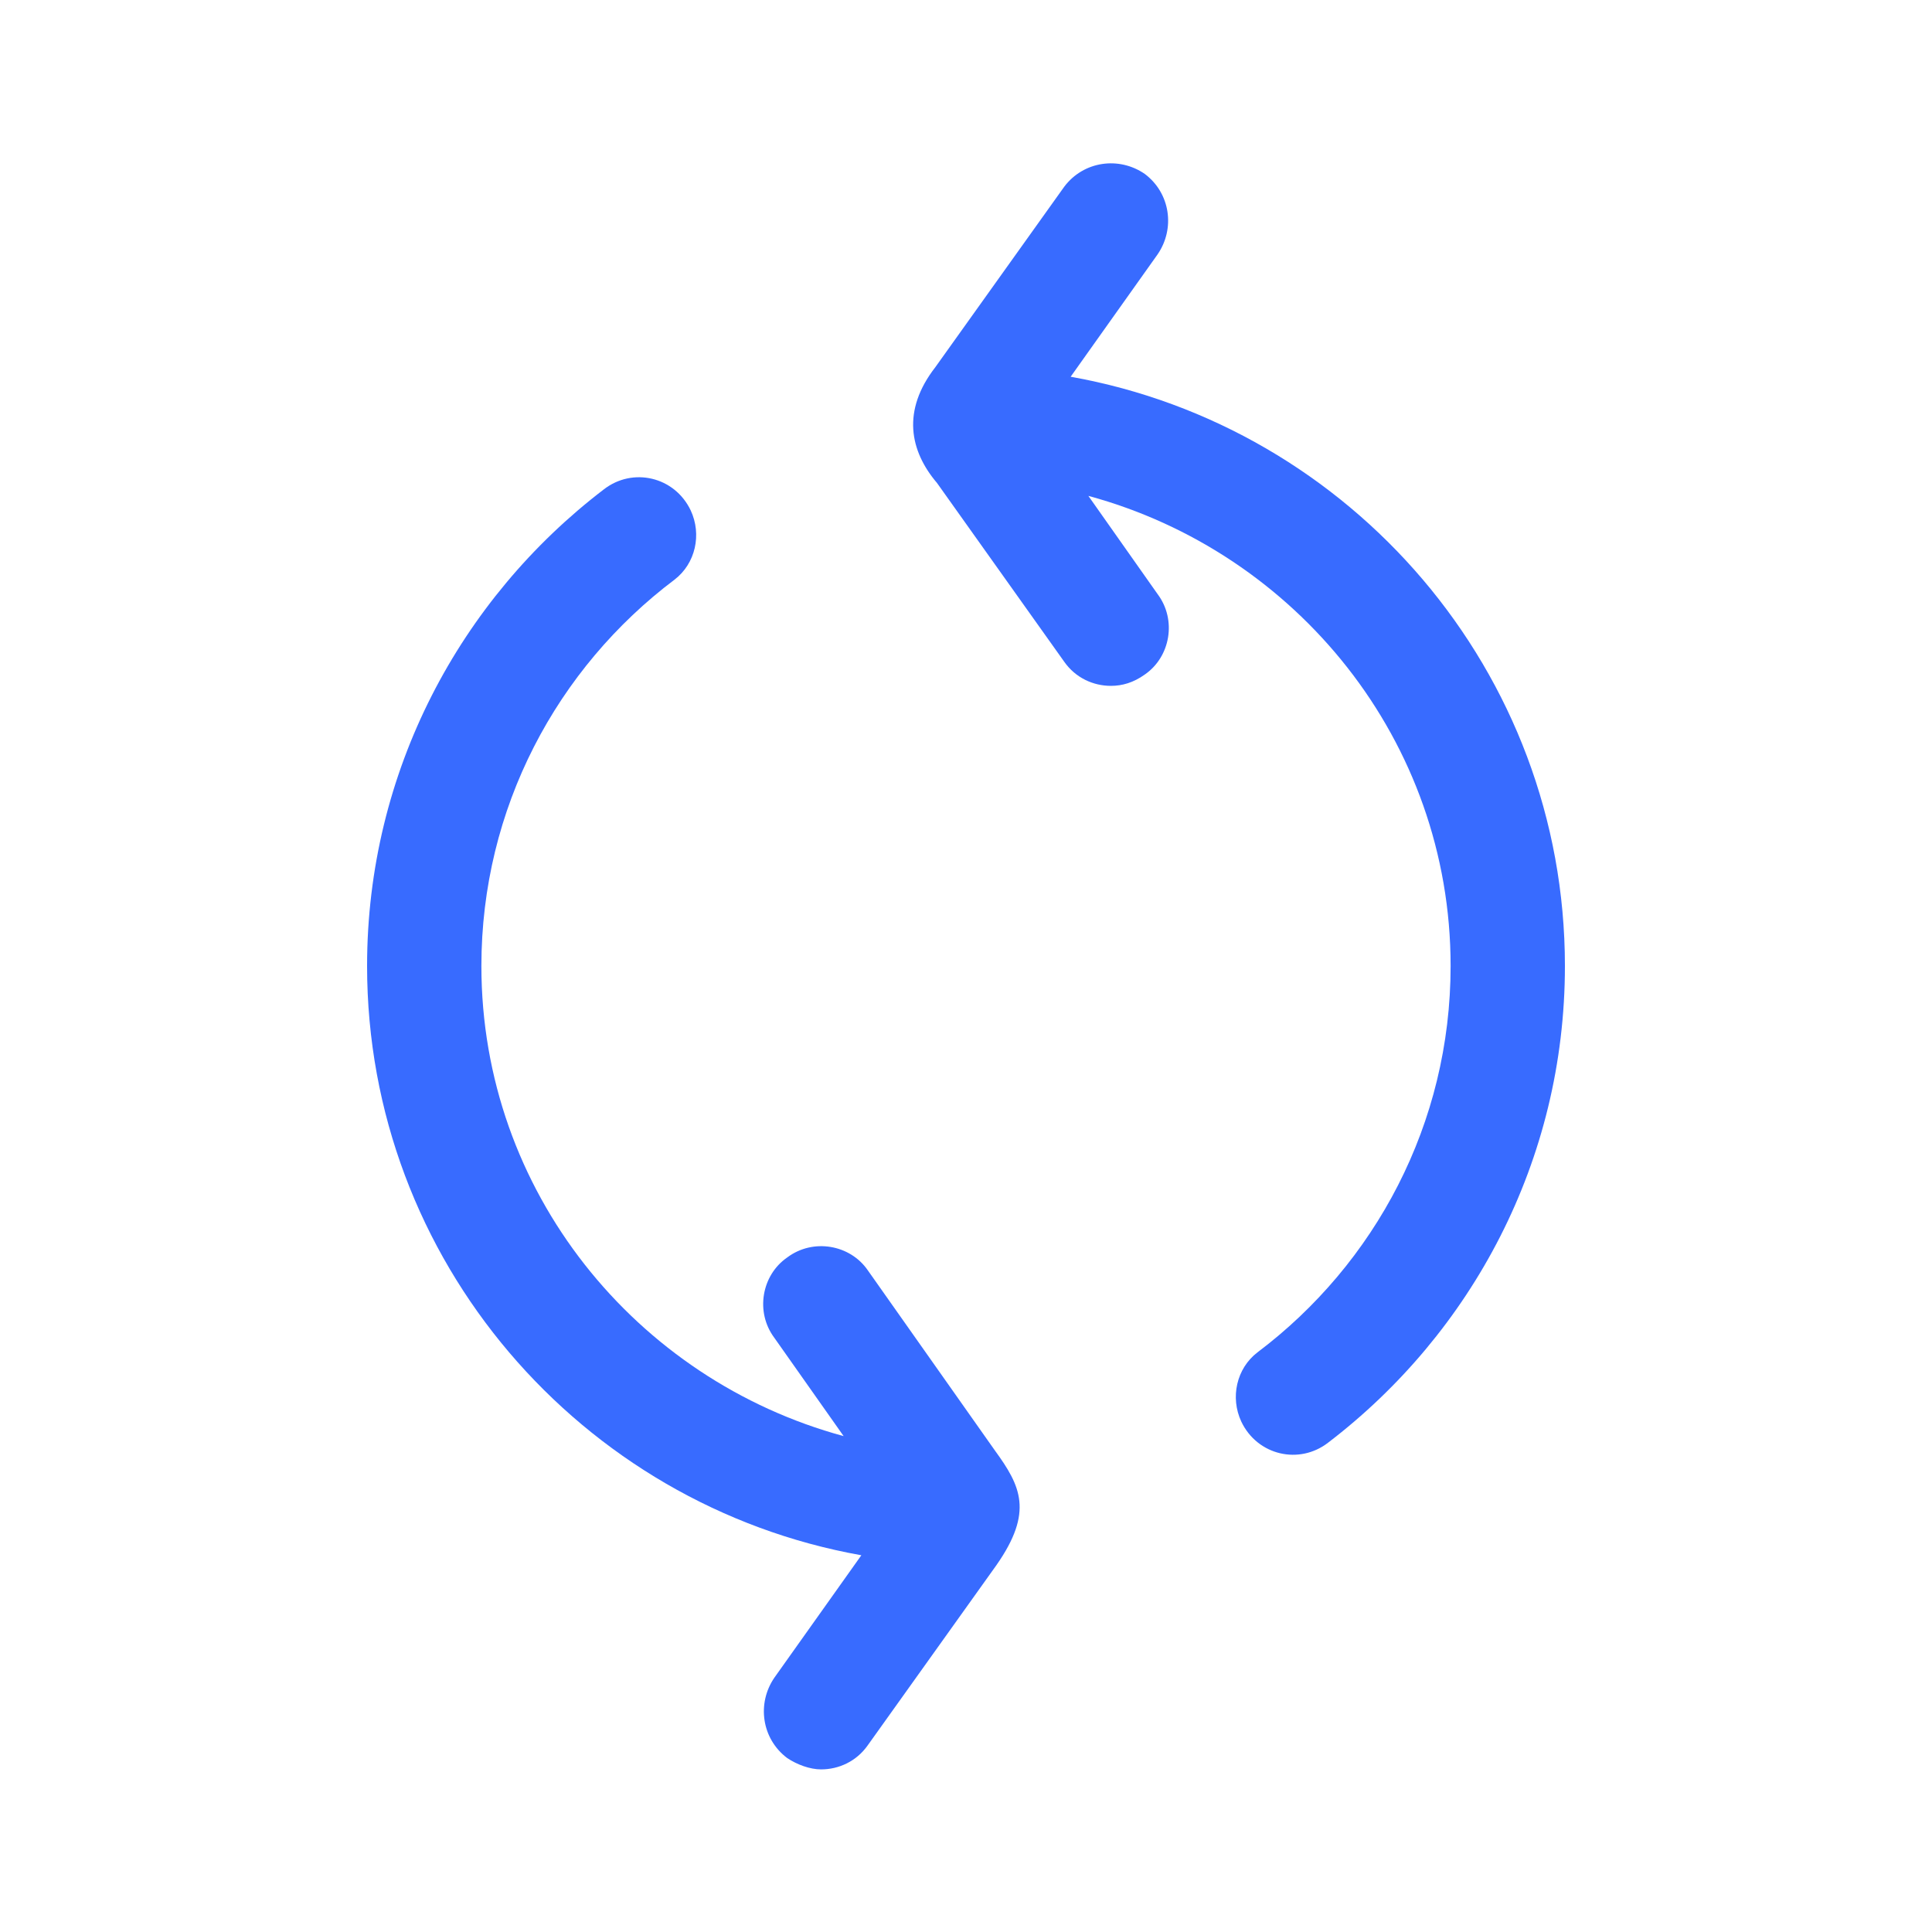 <?xml version="1.0" encoding="UTF-8"?>
<svg xmlns="http://www.w3.org/2000/svg"
     width="24" height="24"
     viewBox="0 0 120 120"
     version="1.1"
     xmlns:xlink="http://www.w3.org/1999/xlink"
     xml:space="preserve">
  <style type="text/css">
    .st0 { fill: #386BFF; }
  </style>
  <g>
    <path class="st0" d="M53.9,78.9c-1.1-1.6-3.4-2-5-0.8c-1.6,1.1-2,3.4-0.8,5l4.3,6.1C39.5,85.7,29.9,74,29.9,60
      c0-9.8,4.7-18.5,12-24c1.3-1,1.7-2.8,1-4.3l0,0c-1-2.1-3.6-2.7-5.4-1.3C28.6,37.2,22.8,47.9,22.8,60c0,18.3,13.3,33.5,30.7,36.6
      l-5.4,7.6c-1.1,1.6-0.8,3.8,0.8,5c0.6,0.4,1.4,0.7,2.1,0.7c1.1,0,2.2-0.5,2.9-1.5l8-11.2c2.3-3.3,1.5-4.9-0.1-7.1L53.9,78.9z"/>
    <path class="st0" d="M66.5,23.4l5.4-7.6c1.1-1.6,0.8-3.8-0.8-5c-1.6-1.1-3.8-0.8-5,0.8l-8,11.2C56,25.5,56.5,28,58.2,30l7.9,11.1
      c0.7,1,1.8,1.5,2.9,1.5c0.7,0,1.4-0.2,2.1-0.7c1.6-1.1,2-3.4,0.8-5l-4.3-6.1C80.5,34.3,90.1,46,90.1,60c0,9.8-4.7,18.5-12,24
      c-1.3,1-1.7,2.8-1,4.3c1,2.1,3.6,2.7,5.4,1.3c8.9-6.8,14.7-17.5,14.7-29.6C97.2,41.7,83.9,26.5,66.5,23.4z"/>
  </g>
</svg>
